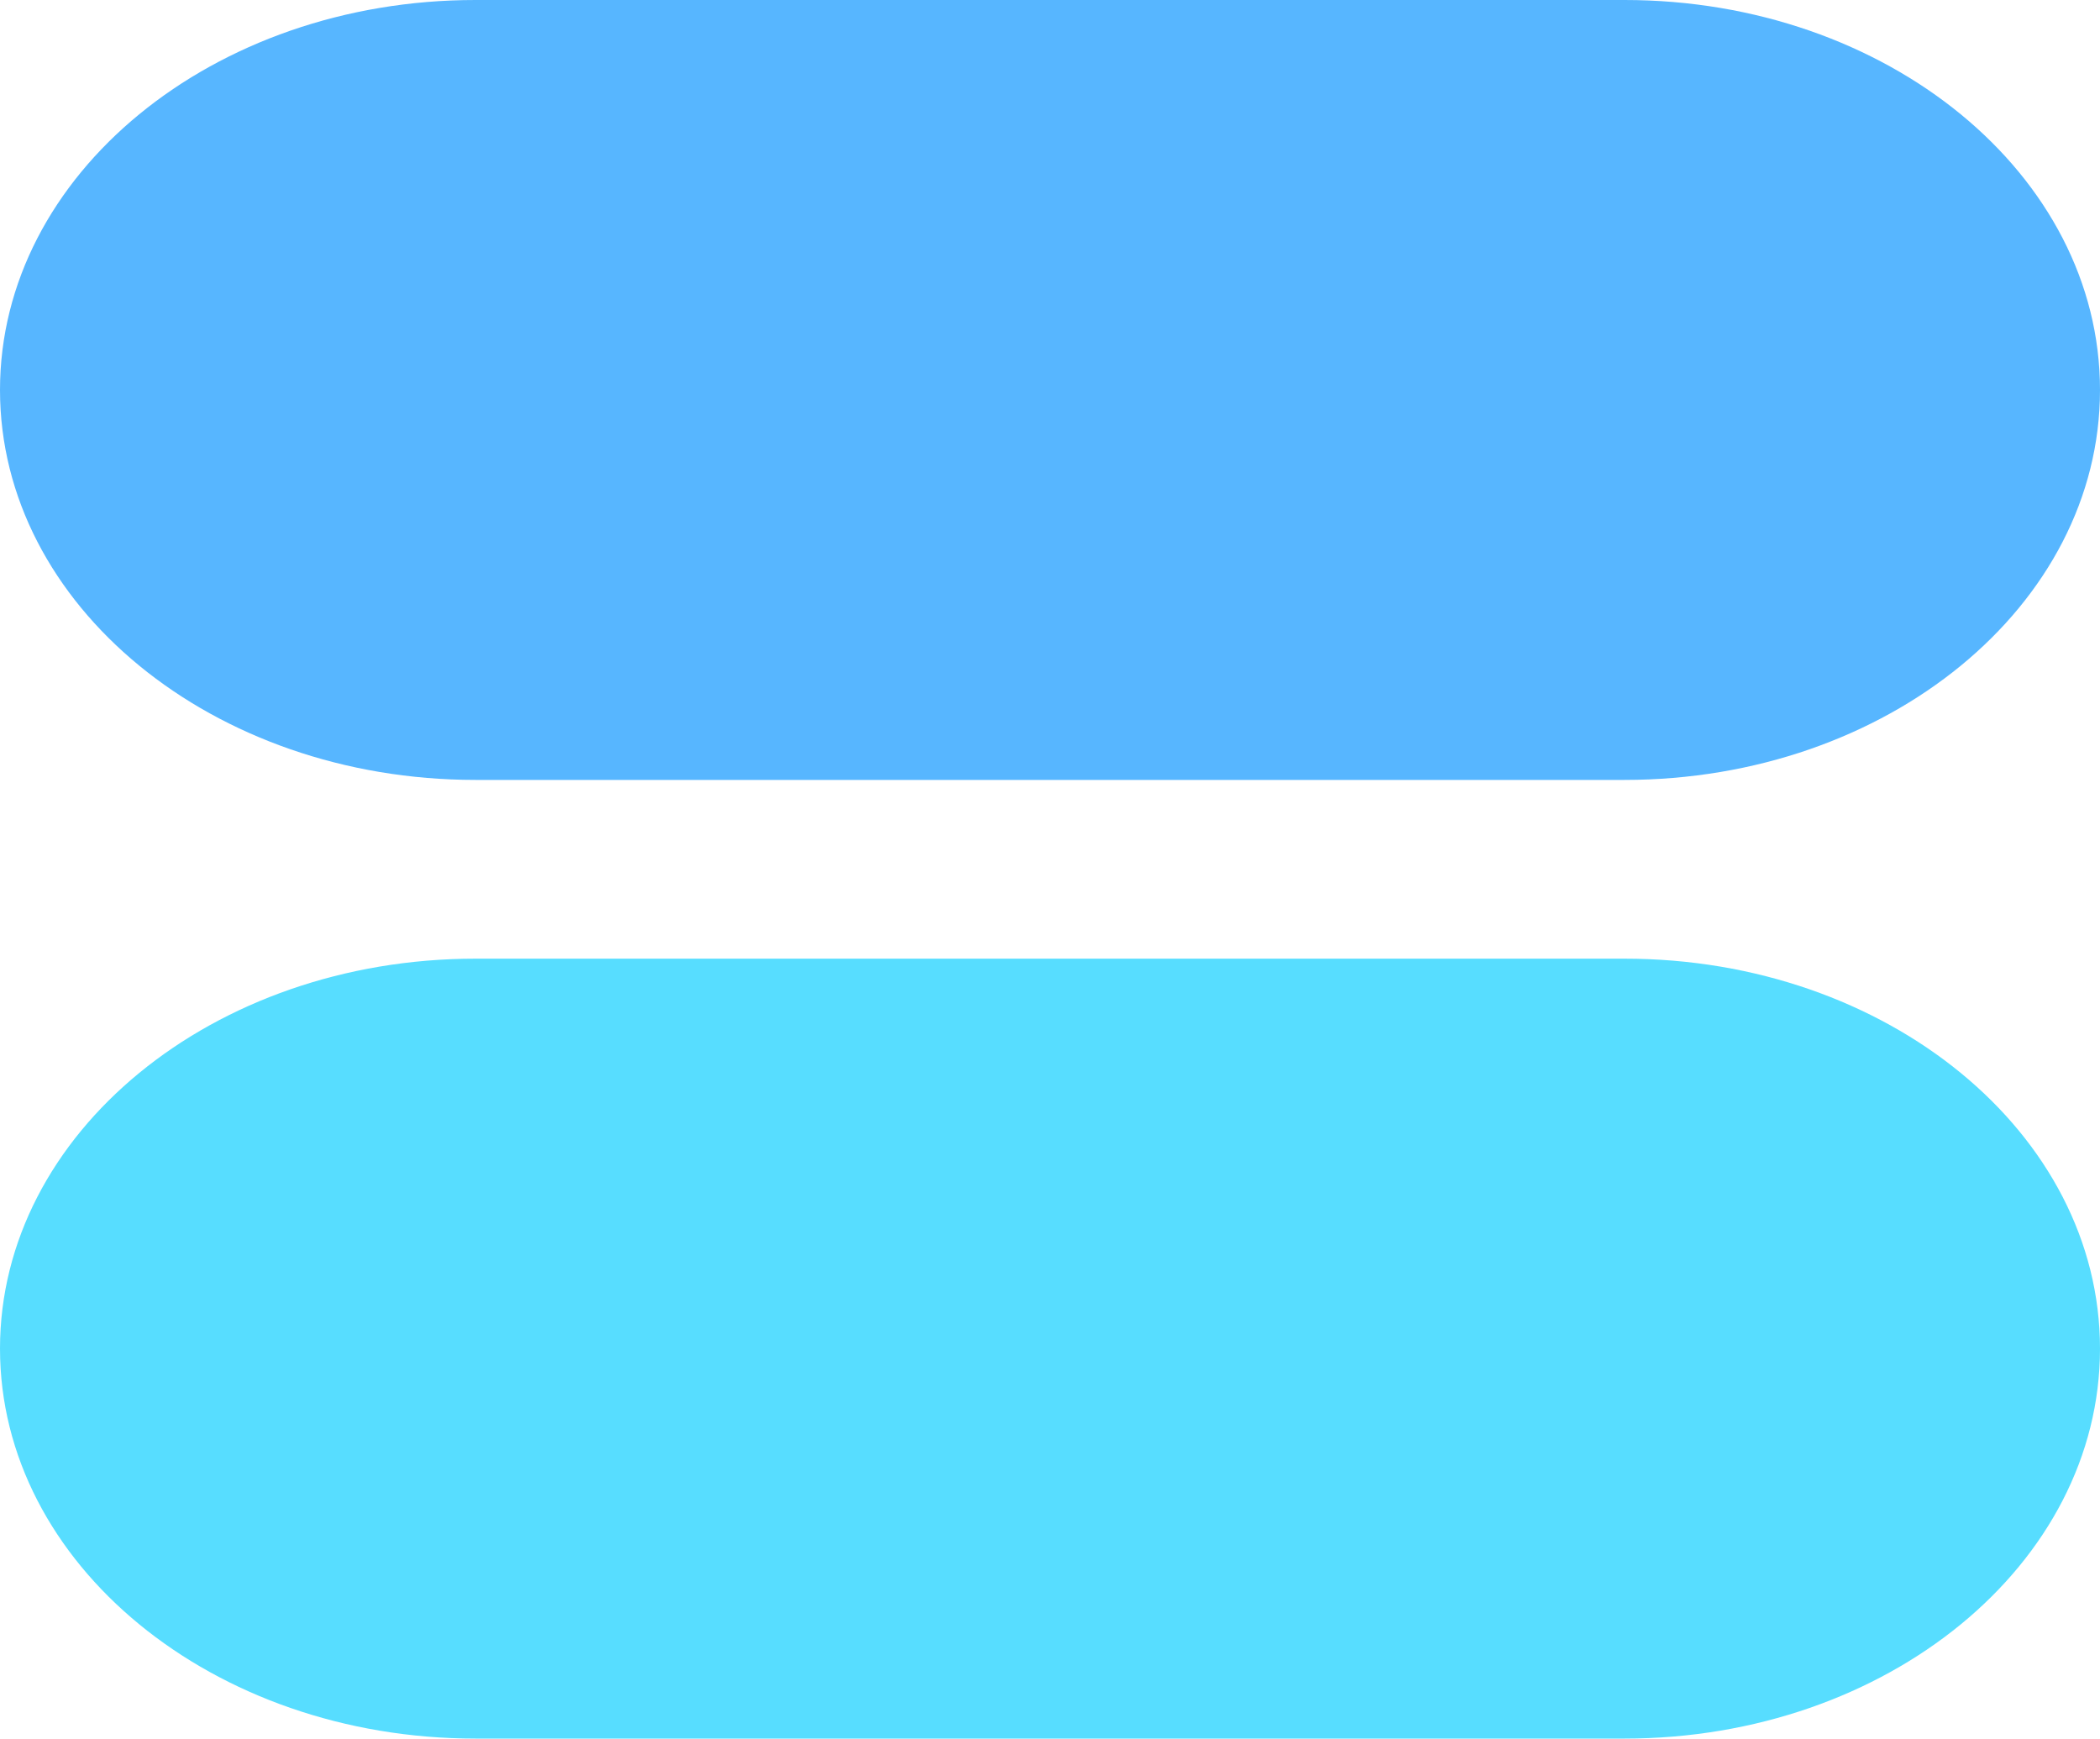 <svg xmlns="http://www.w3.org/2000/svg" width="39.855" height="33" viewBox="0 0 39.855 33">
  <path id="Path_2" data-name="Path 2" d="M7.4,0c4.089,0,7.4,4.04,7.4,9.024V30.831c0,4.984-3.315,9.024-7.4,9.024S0,35.815,0,30.831V9.024C0,4.04,3.315,0,7.4,0Z" transform="translate(39.855) rotate(90)" fill="#57b6ff"/>
  <path id="Path_3" data-name="Path 3" d="M7.4,0c4.089,0,7.4,4.04,7.4,9.024V30.831c0,4.984-3.315,9.024-7.4,9.024S0,35.815,0,30.831V9.024C0,4.04,3.315,0,7.4,0Z" transform="translate(39.855 18.192) rotate(90)" fill="#57ddff"/>
</svg>